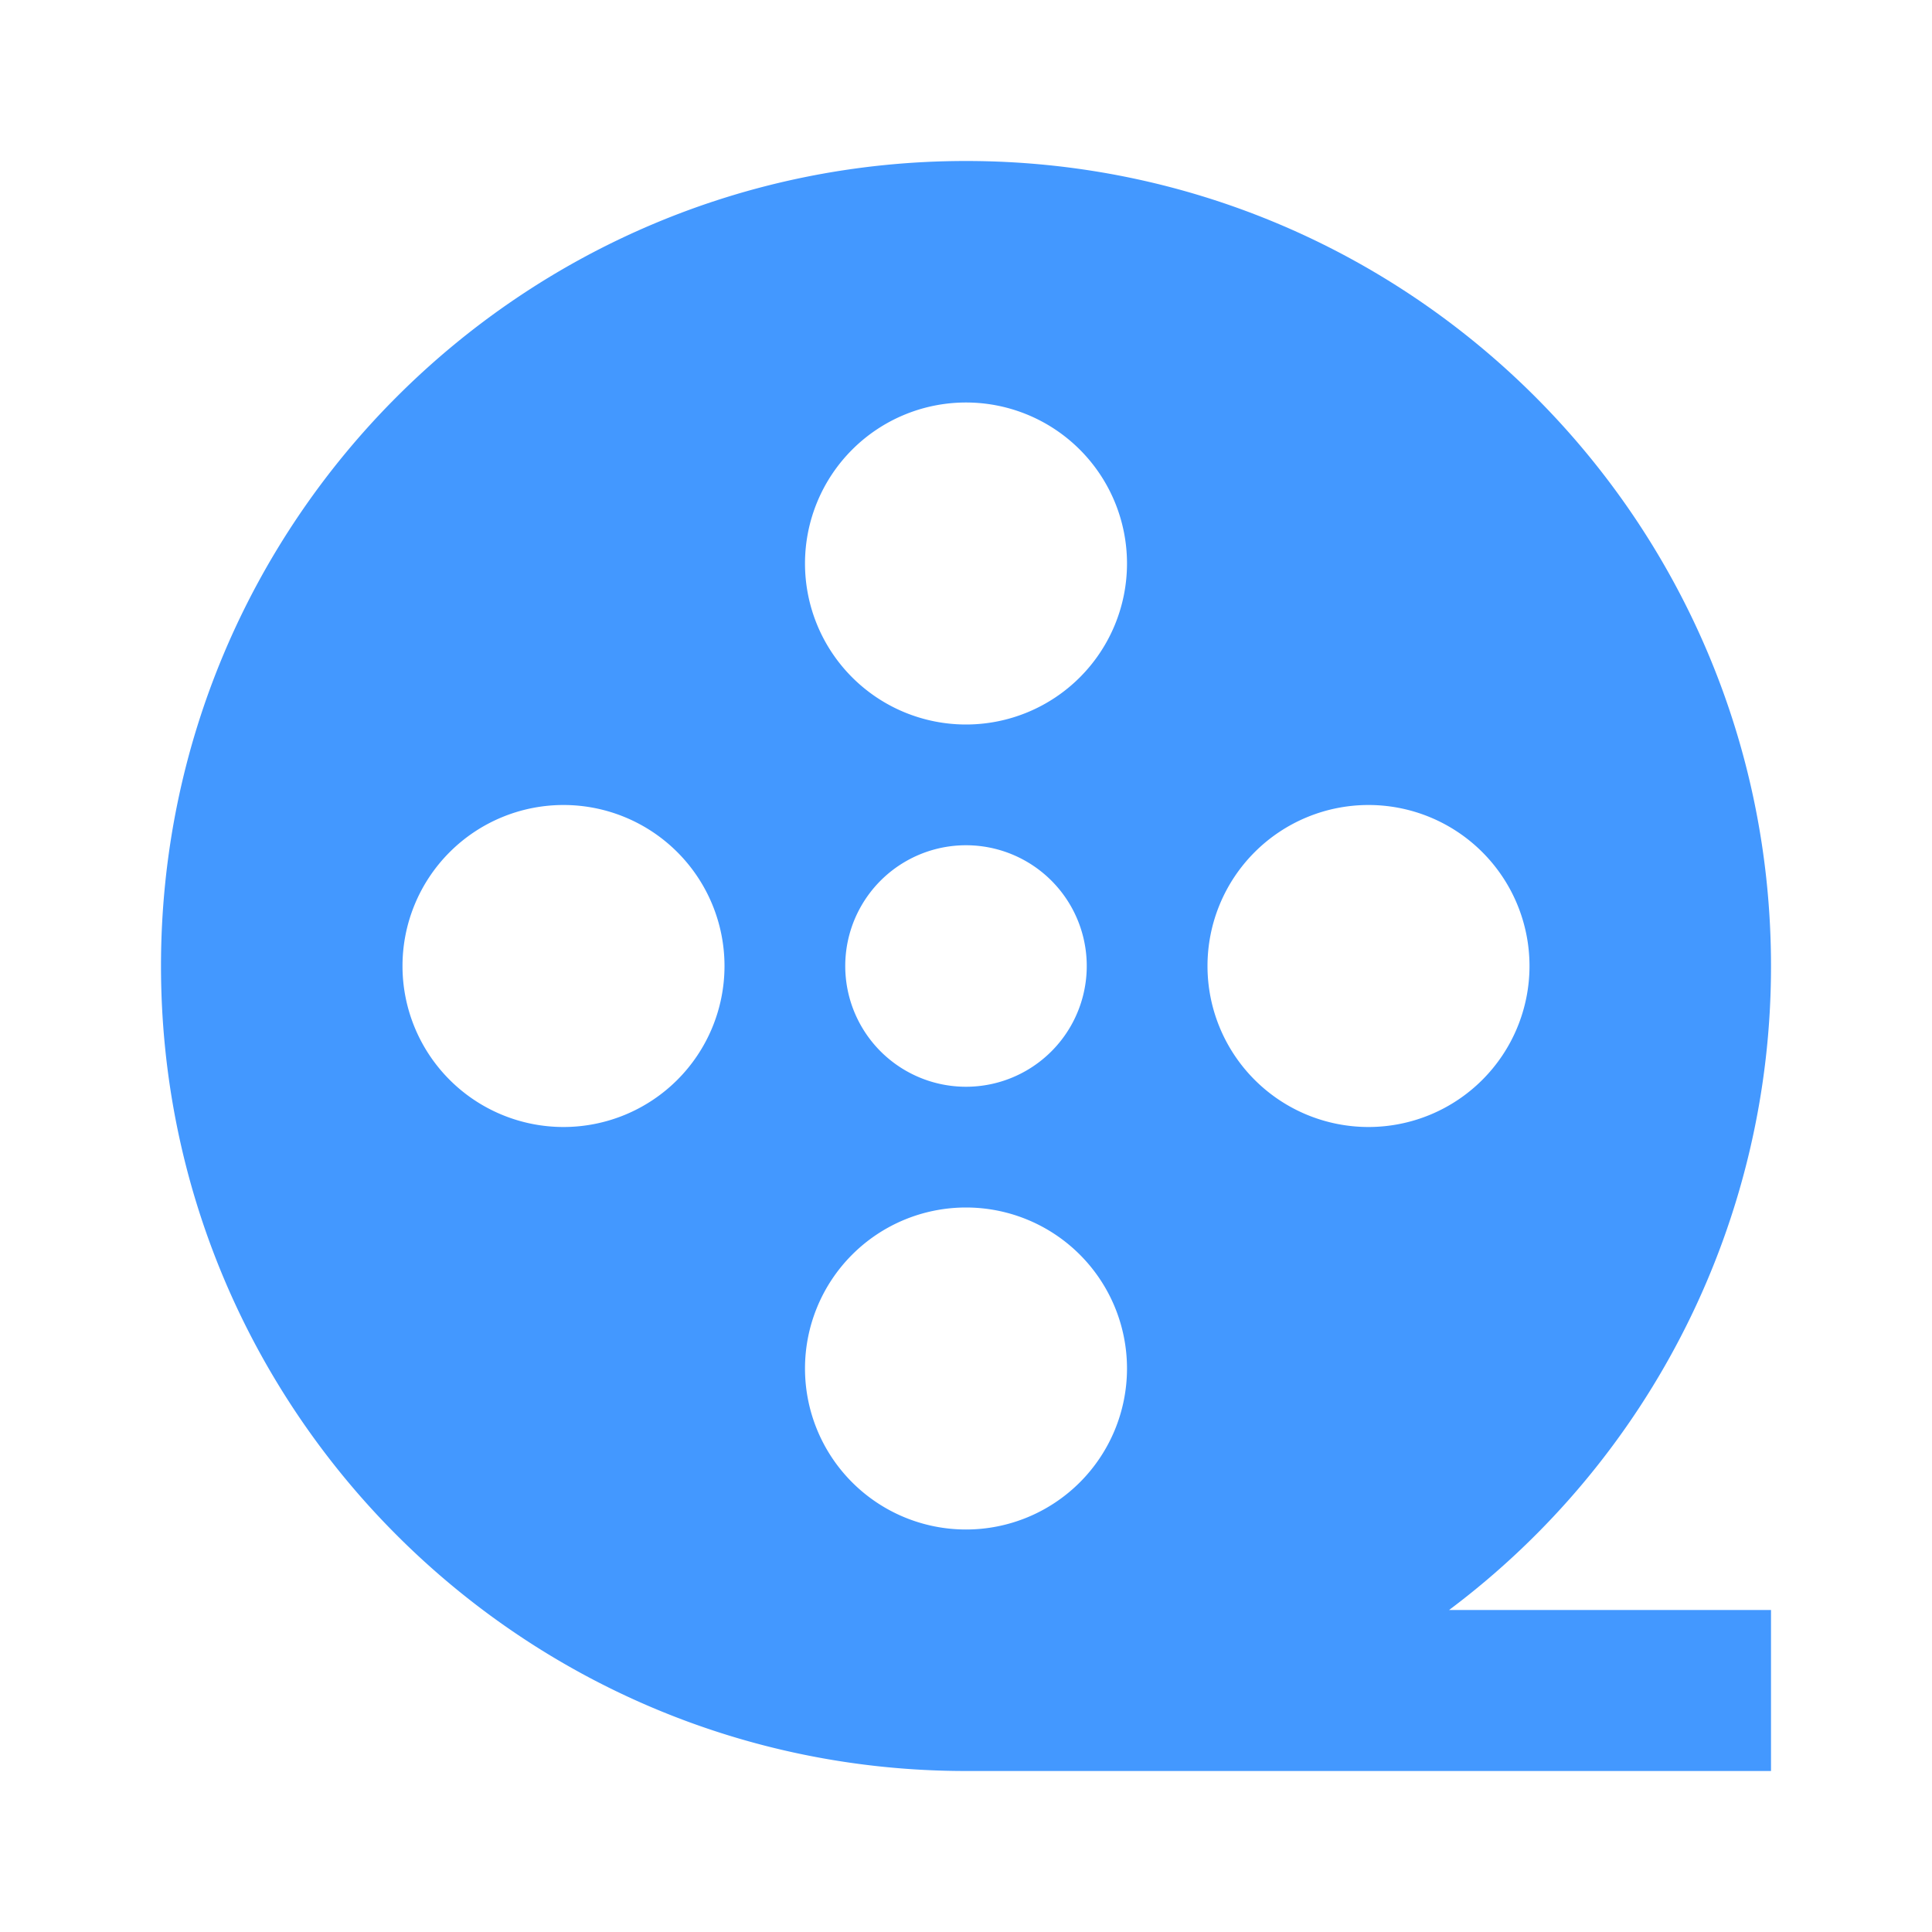 <?xml version="1.0" standalone="no"?><!DOCTYPE svg PUBLIC "-//W3C//DTD SVG 1.1//EN"
        "http://www.w3.org/Graphics/SVG/1.1/DTD/svg11.dtd">
<svg xmlns:xlink="http://www.w3.org/1999/xlink" t="1635173346418" class="icon" viewBox="0 0 1024 1024" version="1.1"
     xmlns="http://www.w3.org/2000/svg" p-id="19851" width="300" height="300">
    <defs>
        <style type="text/css"></style>
    </defs>
    <path d="M768.043 853.333H938.667v85.333H512C276.352 938.667 85.333 747.648 85.333 512S276.352 85.333 512 85.333s426.667 191.019 426.667 426.667a426.027 426.027 0 0 1-170.624 341.333zM512 384a85.333 85.333 0 1 0 0-170.667 85.333 85.333 0 0 0 0 170.667z m0 426.667a85.333 85.333 0 1 0 0-170.667 85.333 85.333 0 0 0 0 170.667z m128-298.667a85.333 85.333 0 1 0 170.667 0 85.333 85.333 0 0 0-170.667 0zM213.333 512a85.333 85.333 0 1 0 170.667 0 85.333 85.333 0 0 0-170.667 0z m298.667 64a64 64 0 1 0 0-128 64 64 0 0 0 0 128z"
          fill="#4398FF" p-id="19852"></path>
</svg>